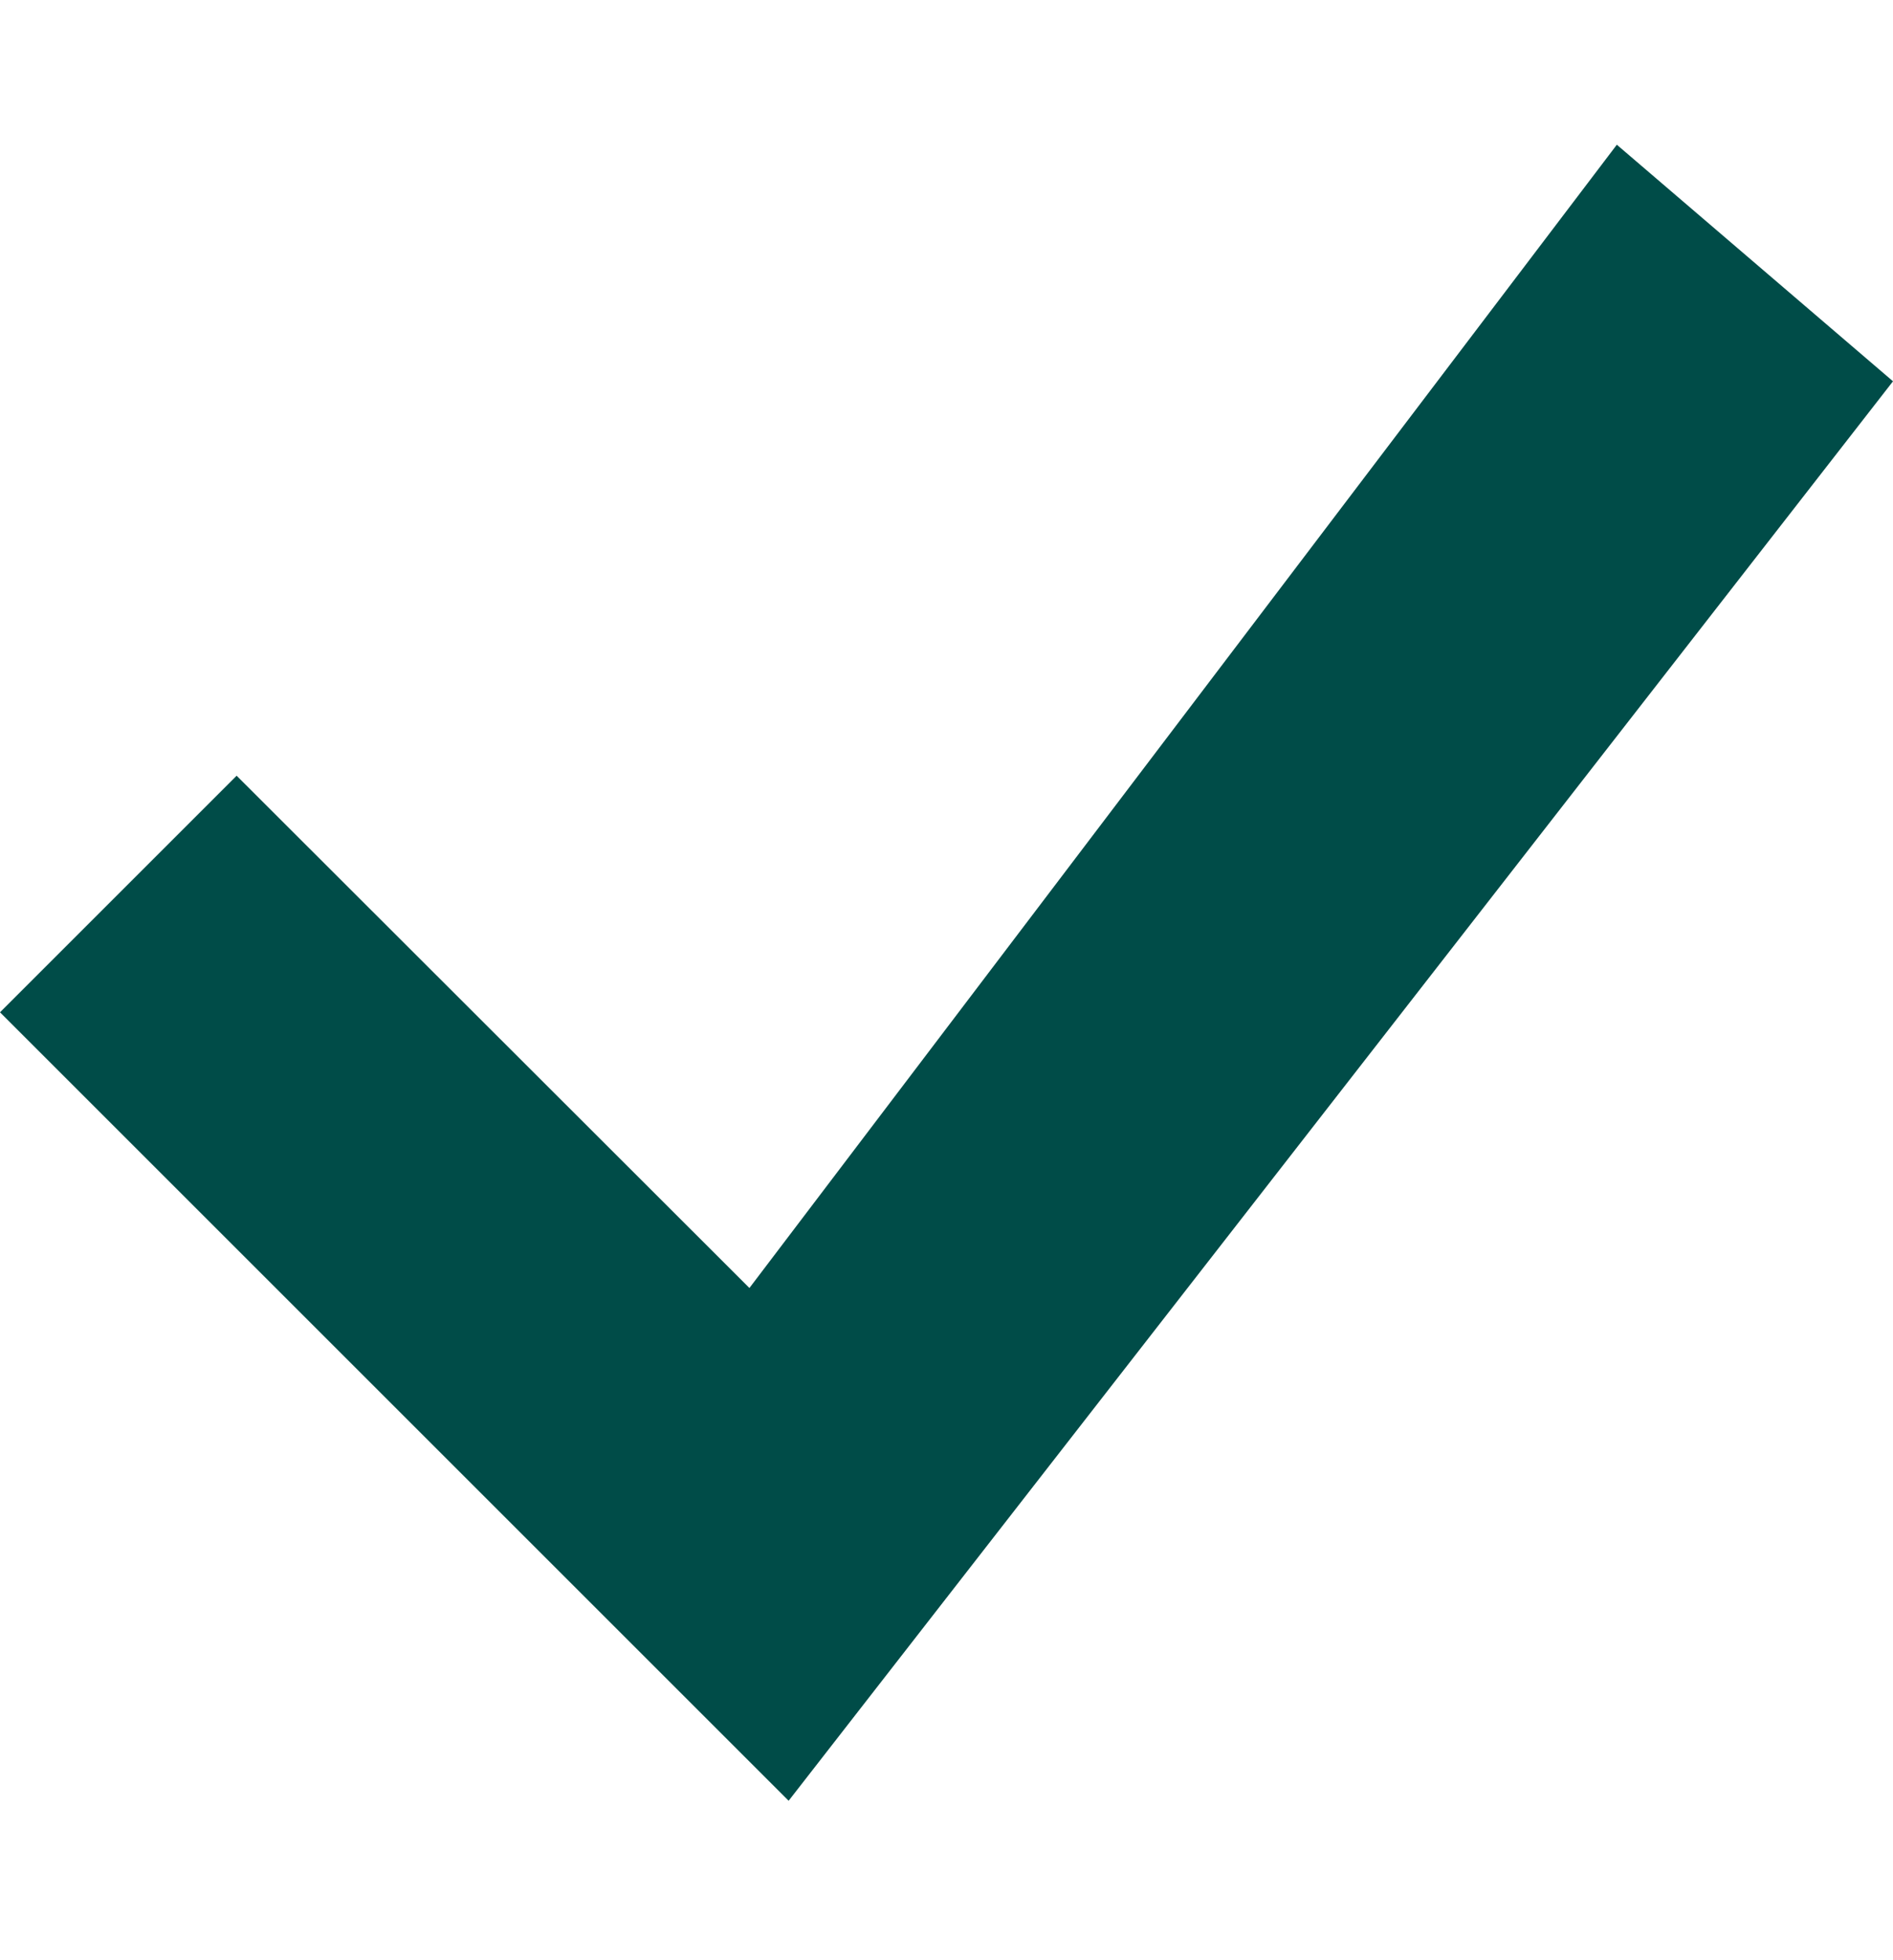 <svg width="28" height="29" viewBox="0 0 28 29" fill="none" xmlns="http://www.w3.org/2000/svg">
<path d="M23.915 2.141L11.085 19.055L3.5 11.476L0 14.976L11.665 26.641L28 5.641L23.915 2.141Z" fill="#004C48"/>
</svg>
